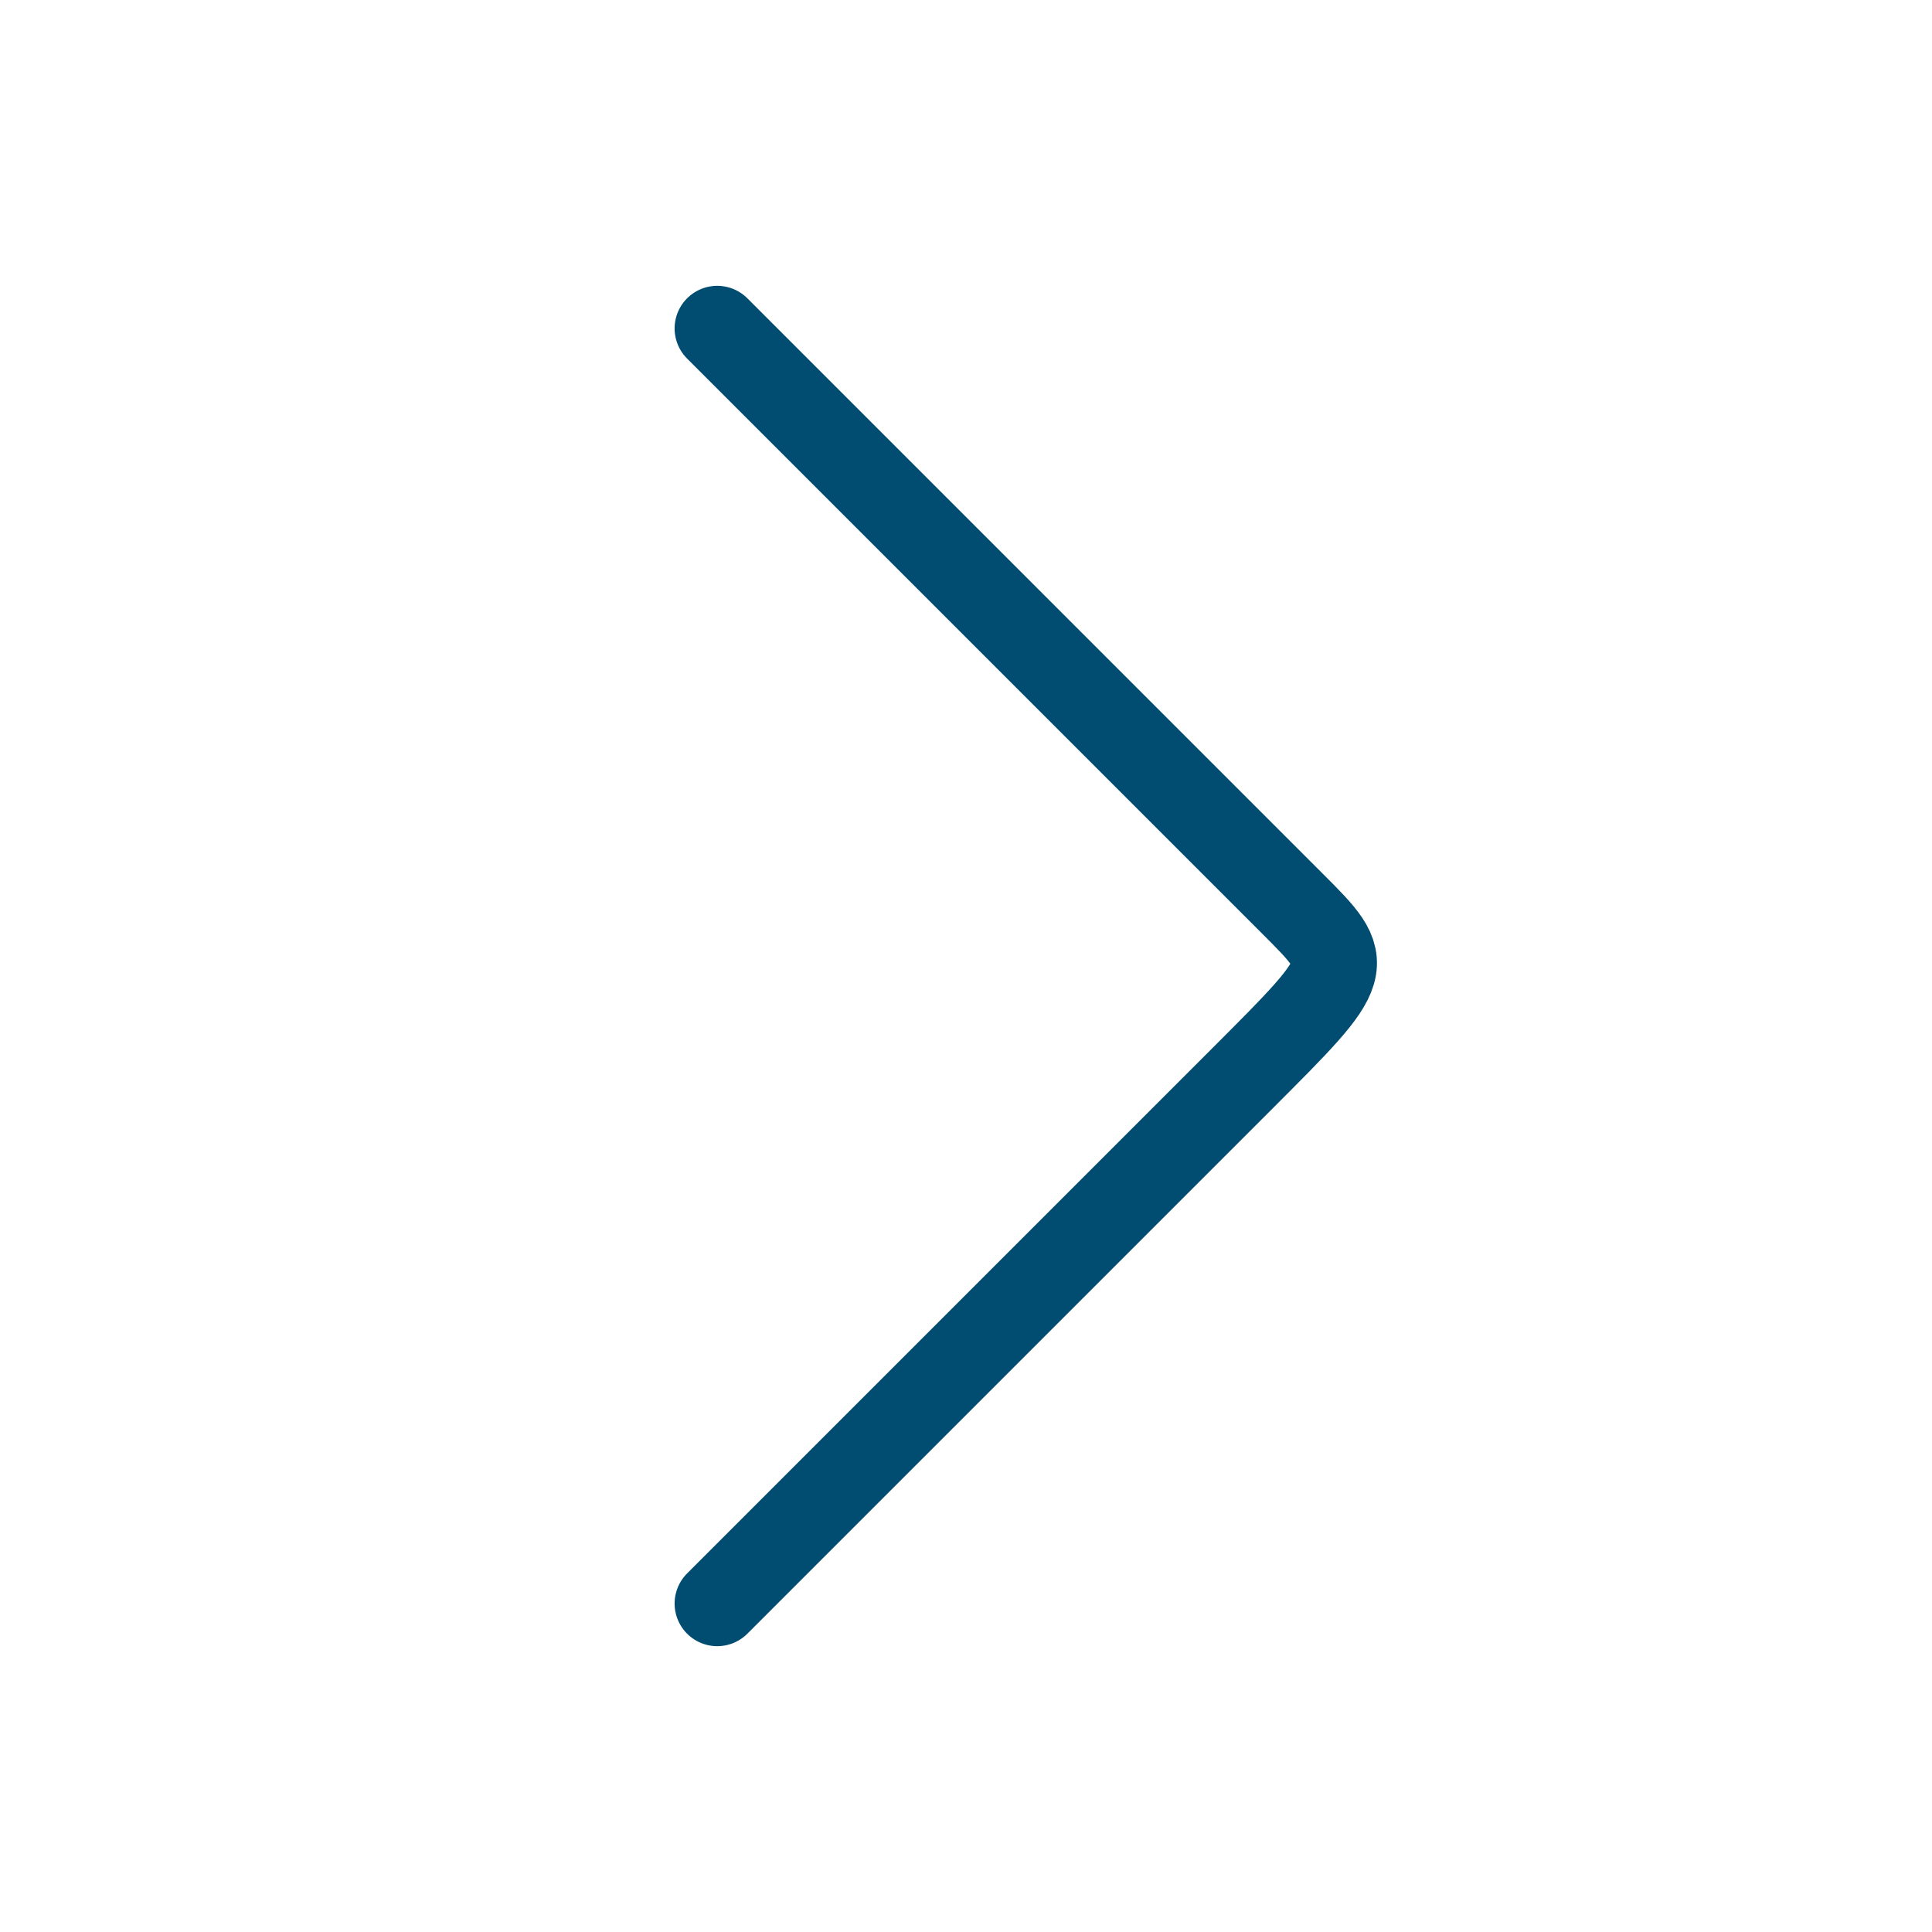 <svg width="34" height="34" viewBox="0 0 34 34" fill="none" xmlns="http://www.w3.org/2000/svg">
<path d="M12.622 28.22L21.859 18.983C23.842 17 23.842 17 22.751 15.909L12.622 5.78" stroke="#004D71" stroke-width="1.5" stroke-miterlimit="10" stroke-linecap="round" stroke-linejoin="round"/>
</svg>
